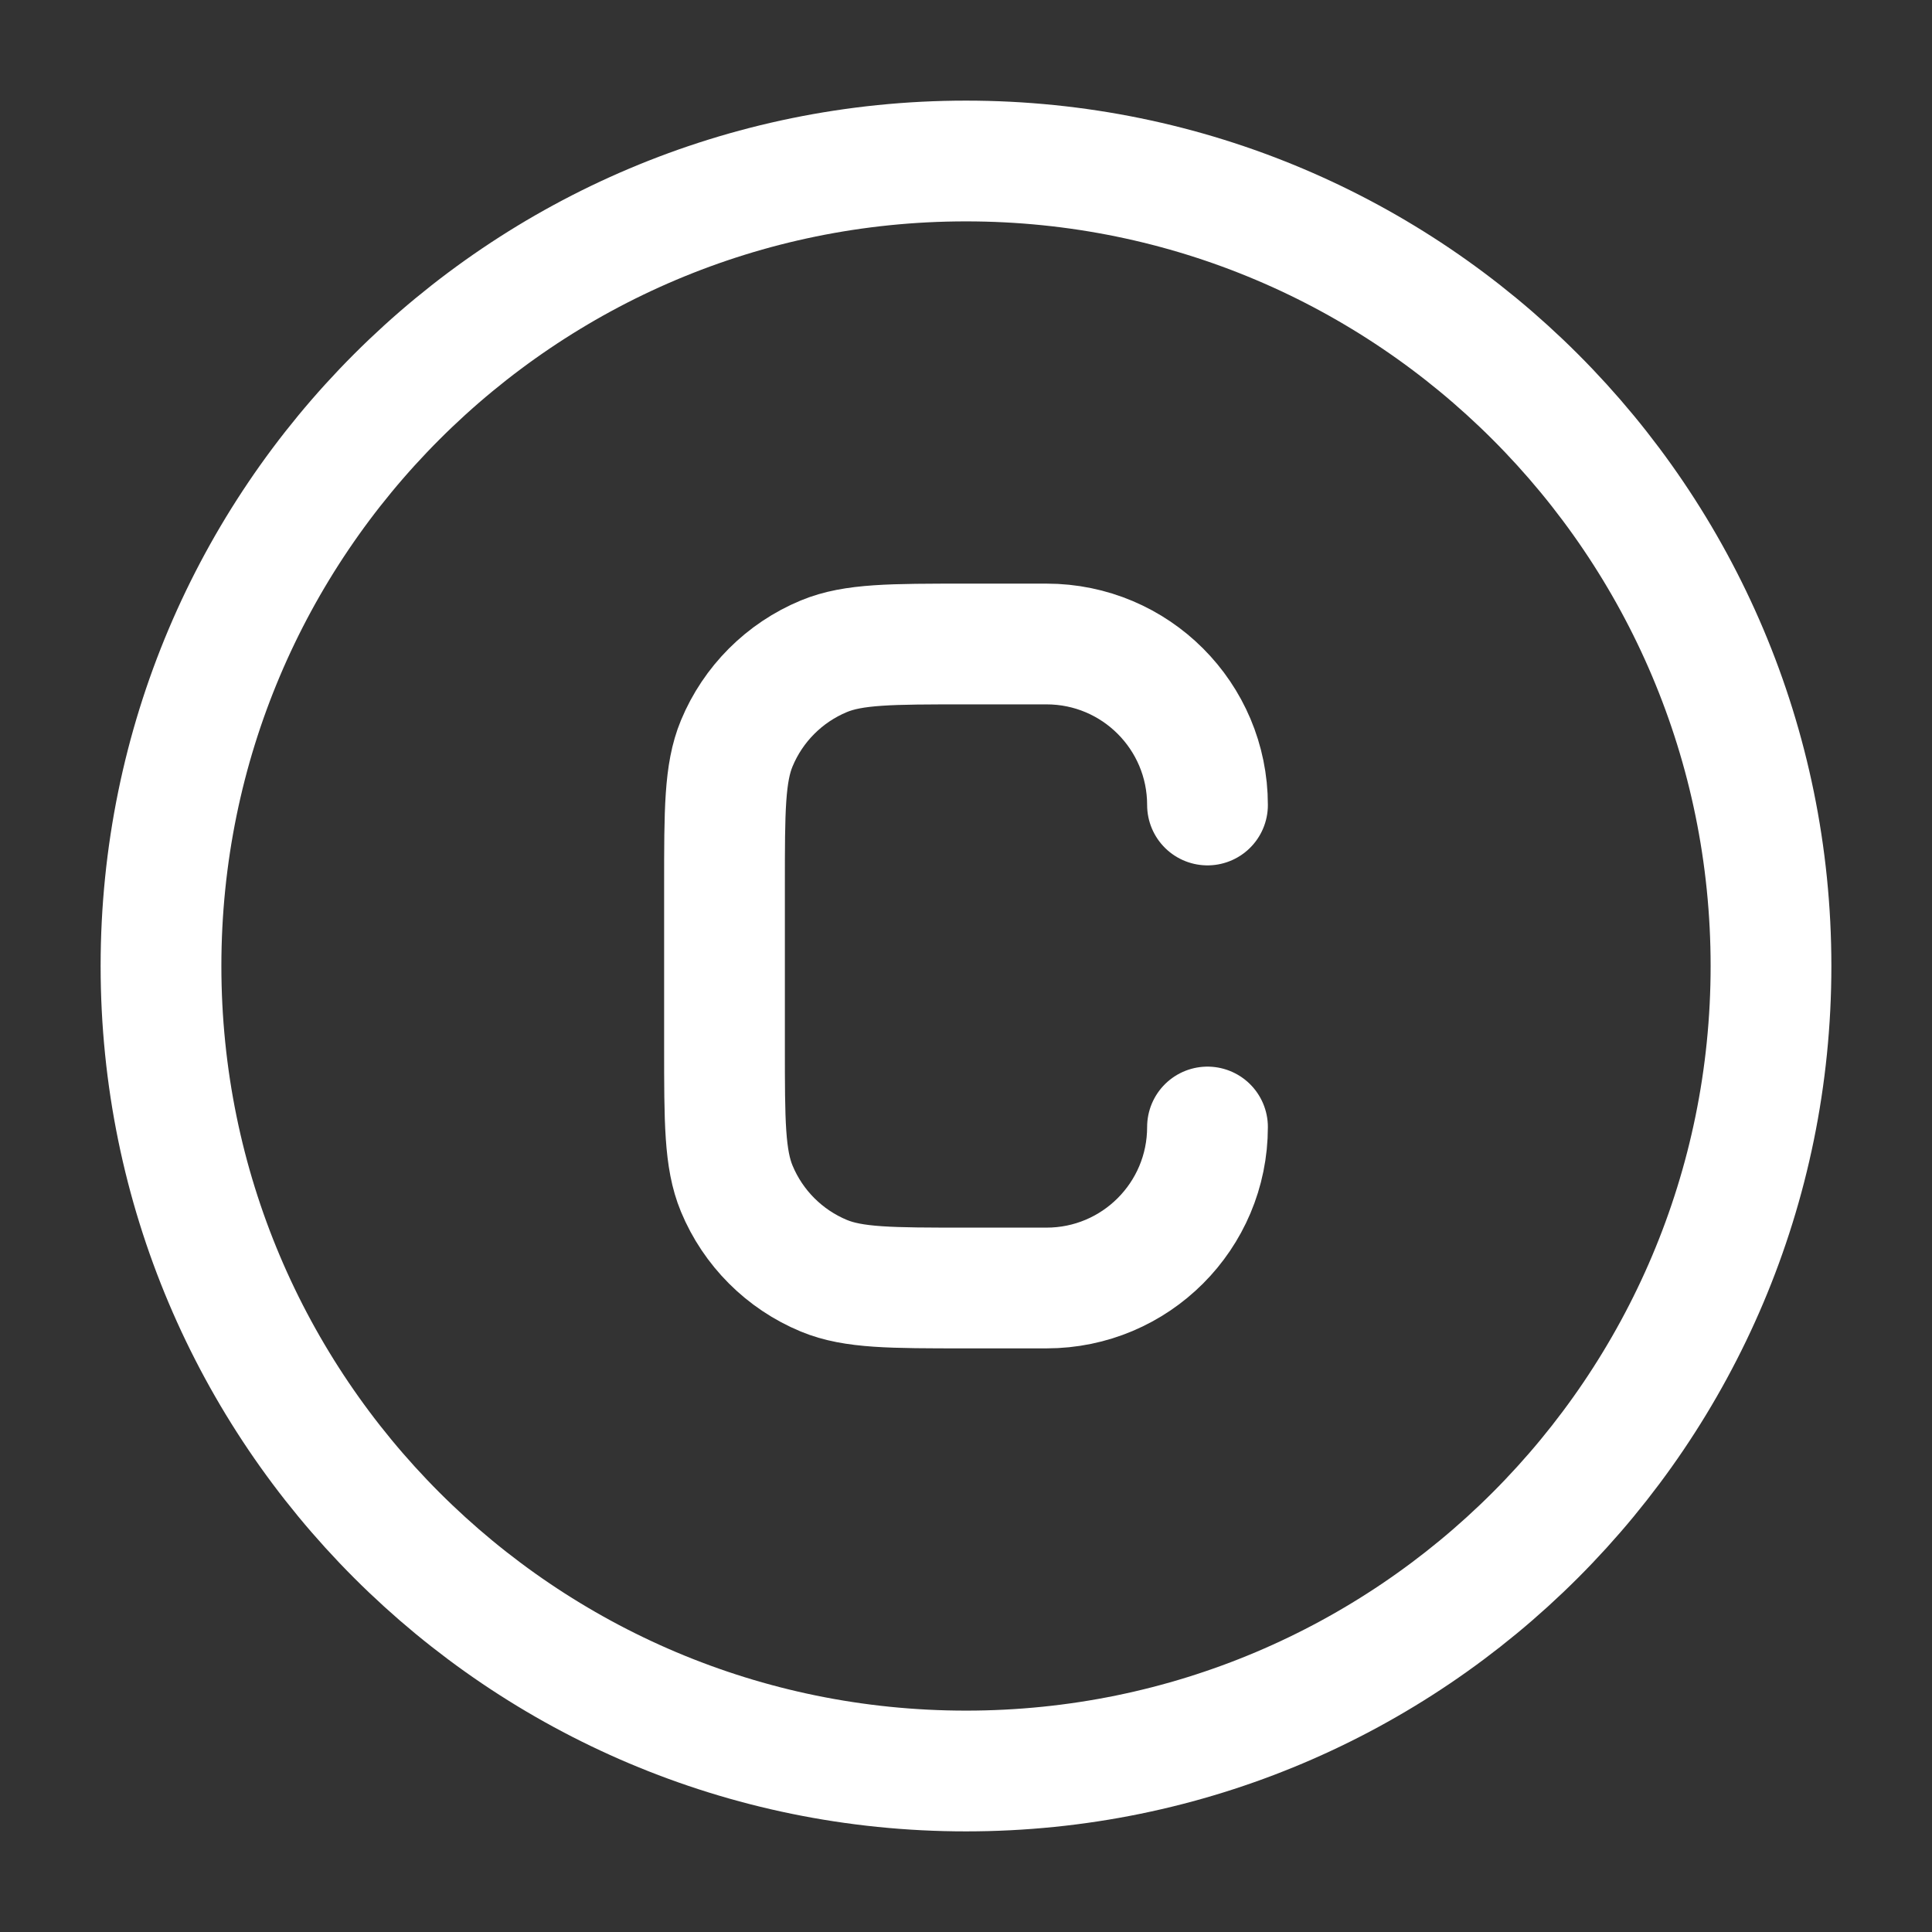 <svg xmlns="http://www.w3.org/2000/svg" viewBox="0 0 24 24" width="24" height="24" color="#ffff" fill="none">
    <rect x="0" y="0" width="24" height="24" fill="#333333" stroke="none"/>
    <path d="M22 12C22 17.523 17.523 22 12 22C6.477 22 2 17.523 2 12C2 6.477 6.477 2 12 2C17.523 2 22 6.477 22 12Z" stroke="currentColor" stroke-width="1.5" />
    <path d="M15 14C15 15.105 14.105 16 13 16H12C11.068 16 10.602 16 10.235 15.848C9.745 15.645 9.355 15.255 9.152 14.765C9 14.398 9 13.932 9 13V11C9 10.068 9 9.602 9.152 9.235C9.355 8.745 9.745 8.355 10.235 8.152C10.602 8 11.068 8 12 8H13C14.105 8 15 8.895 15 10" stroke="currentColor" stroke-width="1.5" stroke-linecap="round" />
</svg>